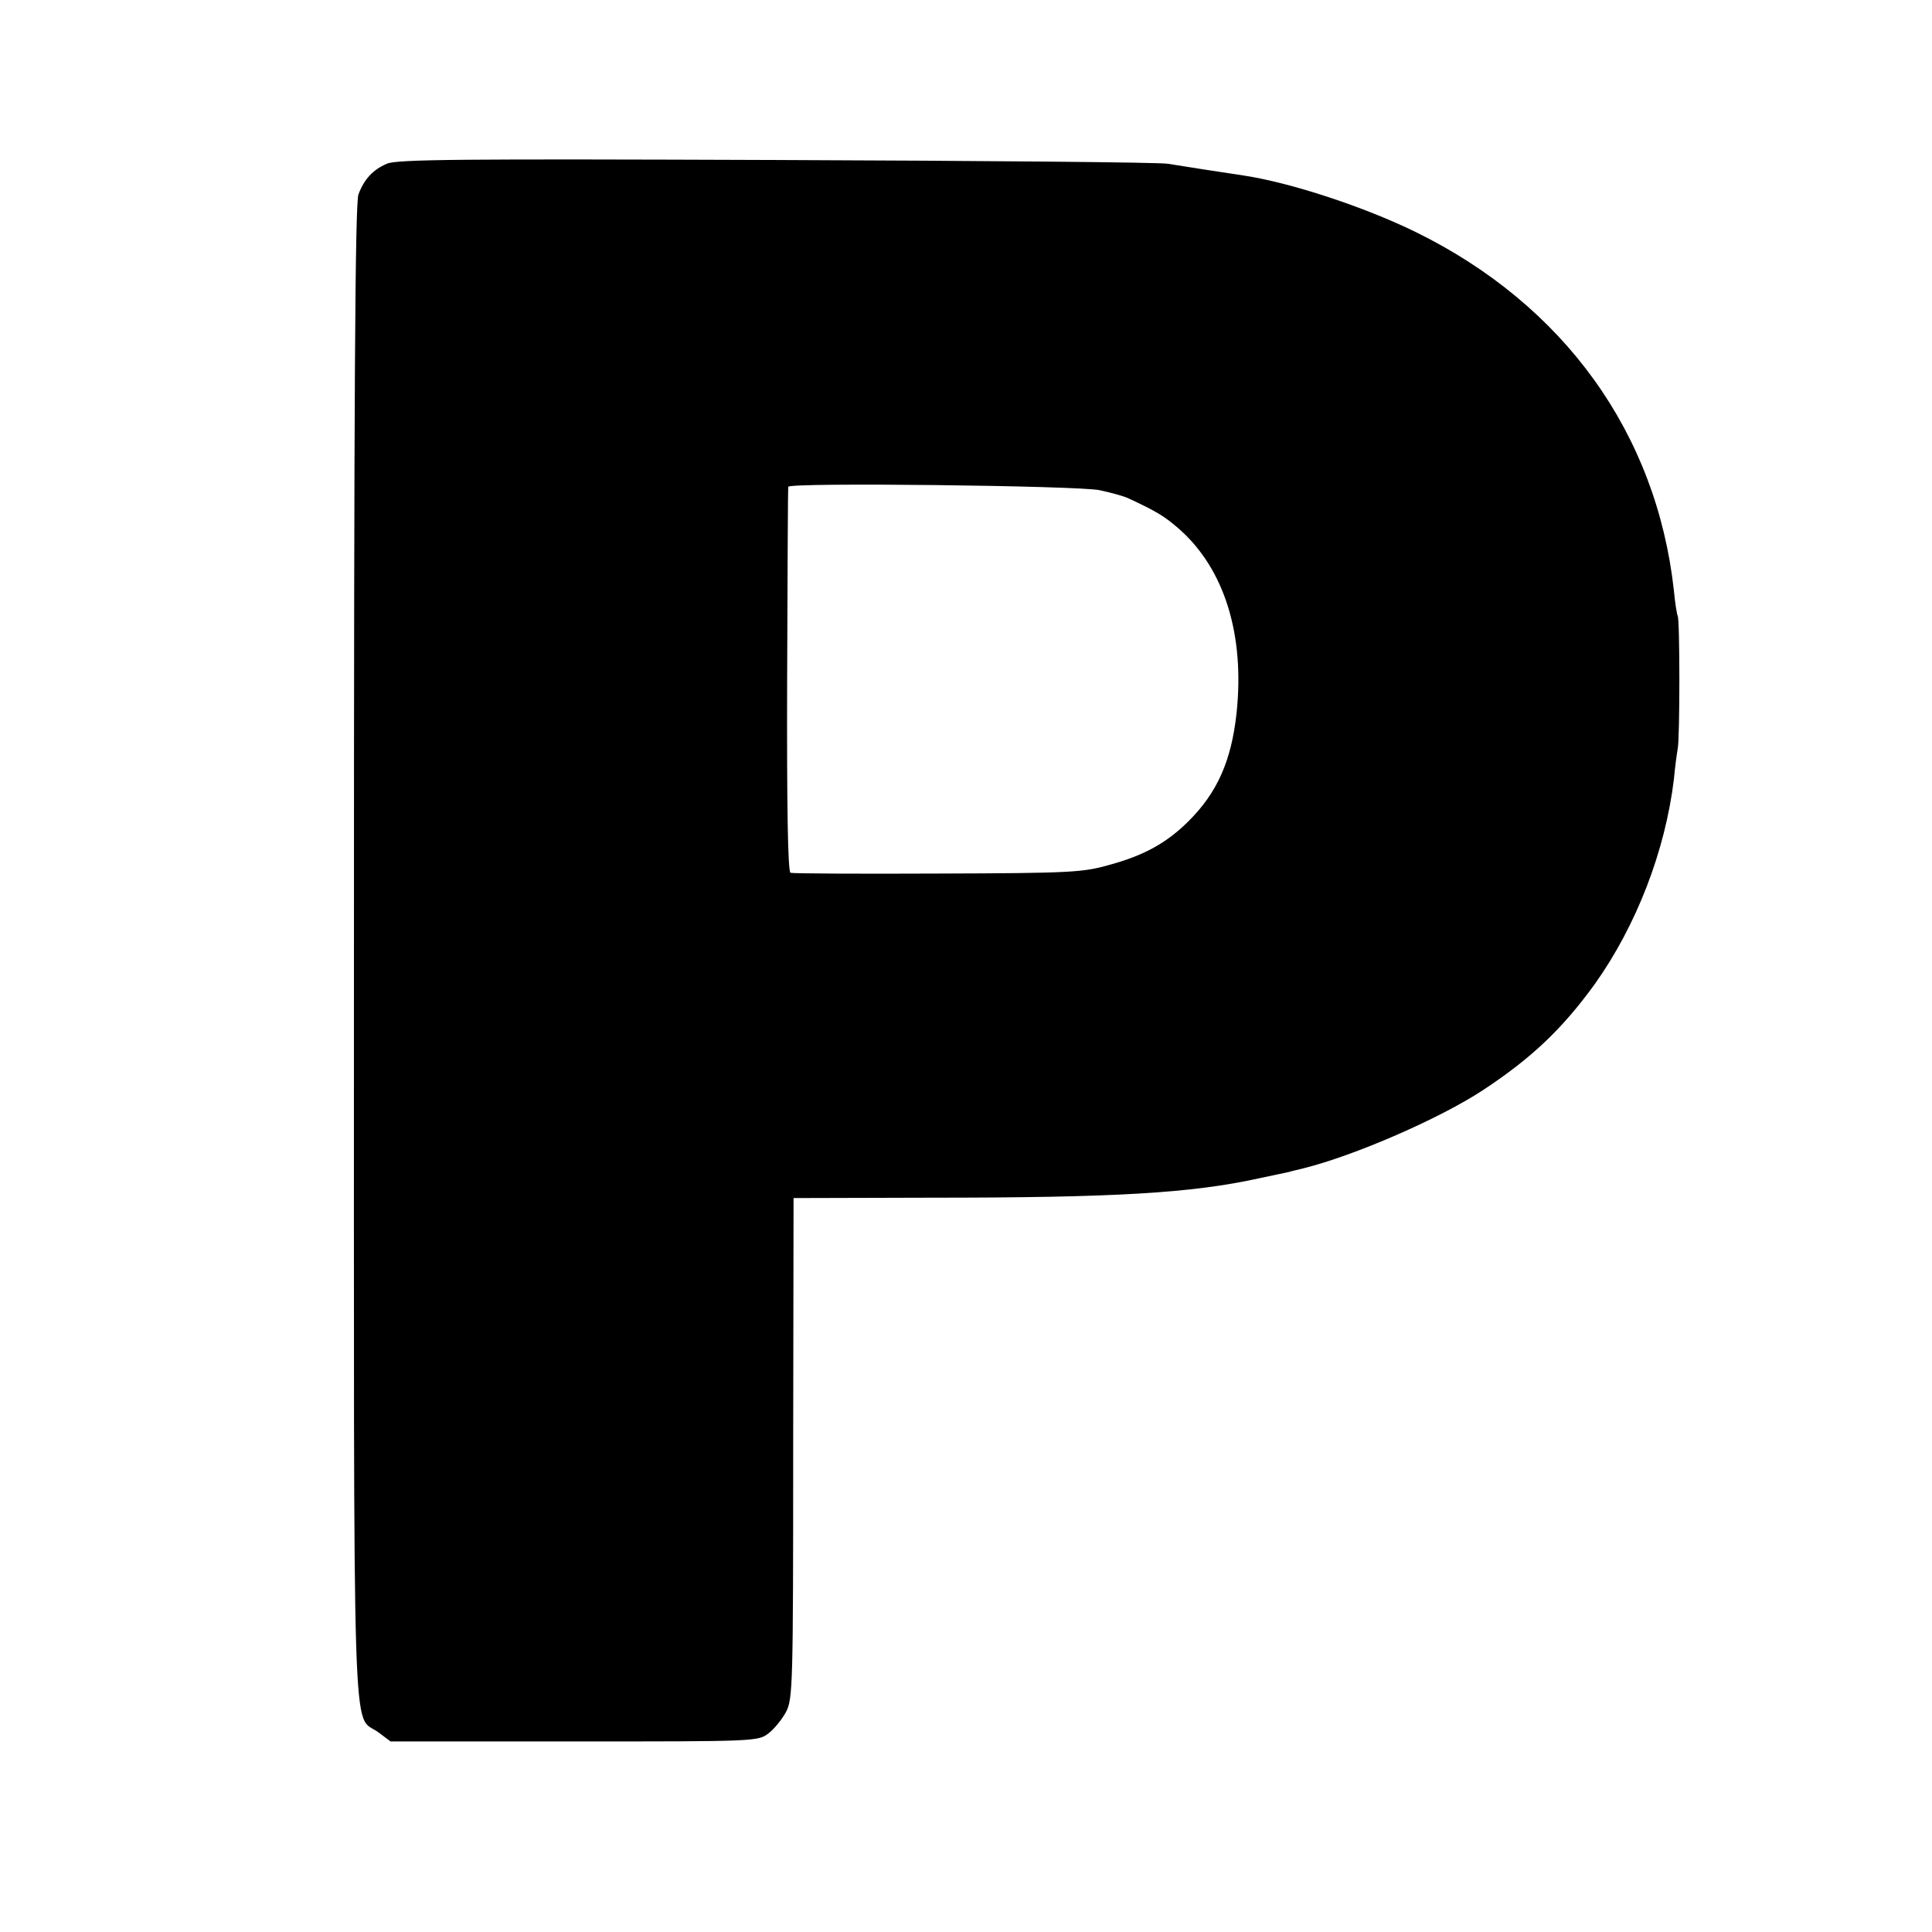 <?xml version="1.0" standalone="no"?>
<!DOCTYPE svg PUBLIC "-//W3C//DTD SVG 20010904//EN"
 "http://www.w3.org/TR/2001/REC-SVG-20010904/DTD/svg10.dtd">
<svg version="1.0" xmlns="http://www.w3.org/2000/svg"
 width="512pt" height="512pt" viewBox="0 0 512 512"
 preserveAspectRatio="xMidYMid meet">
<g transform="translate(0,512) scale(0.1,-0.1)"
fill="#000000" stroke="none">
<path d="M1025 4686 c-37 -16 -60 -41 -75 -81 -9 -22 -12 -531 -12 -2006 0
-2194 -6 -2017 65 -2070 l32 -24 487 0 c475 0 487 0 514 21 15 11 36 37 47 57
18 35 19 68 19 699 l1 663 366 1 c485 0 688 12 866 51 51 11 71 15 80 17 6 2
24 6 40 10 136 34 361 132 475 207 129 85 211 163 297 282 110 155 186 352
209 542 3 33 8 69 10 80 6 27 6 344 0 353 -2 4 -7 34 -10 67 -46 417 -291 757
-684 950 -137 67 -331 131 -457 150 -54 8 -151 23 -200 31 -22 4 -490 8 -1040
10 -827 3 -1005 2 -1030 -10z m1889 -865 c33 -7 67 -17 75 -21 78 -36 98 -49
136 -82 120 -106 174 -280 152 -488 -14 -128 -52 -212 -129 -288 -57 -56 -116
-89 -208 -114 -70 -20 -101 -22 -455 -23 -209 -1 -385 0 -390 2 -7 2 -10 170
-9 511 1 279 2 509 3 512 3 12 766 3 825 -9z"/>
</g>
</svg>
